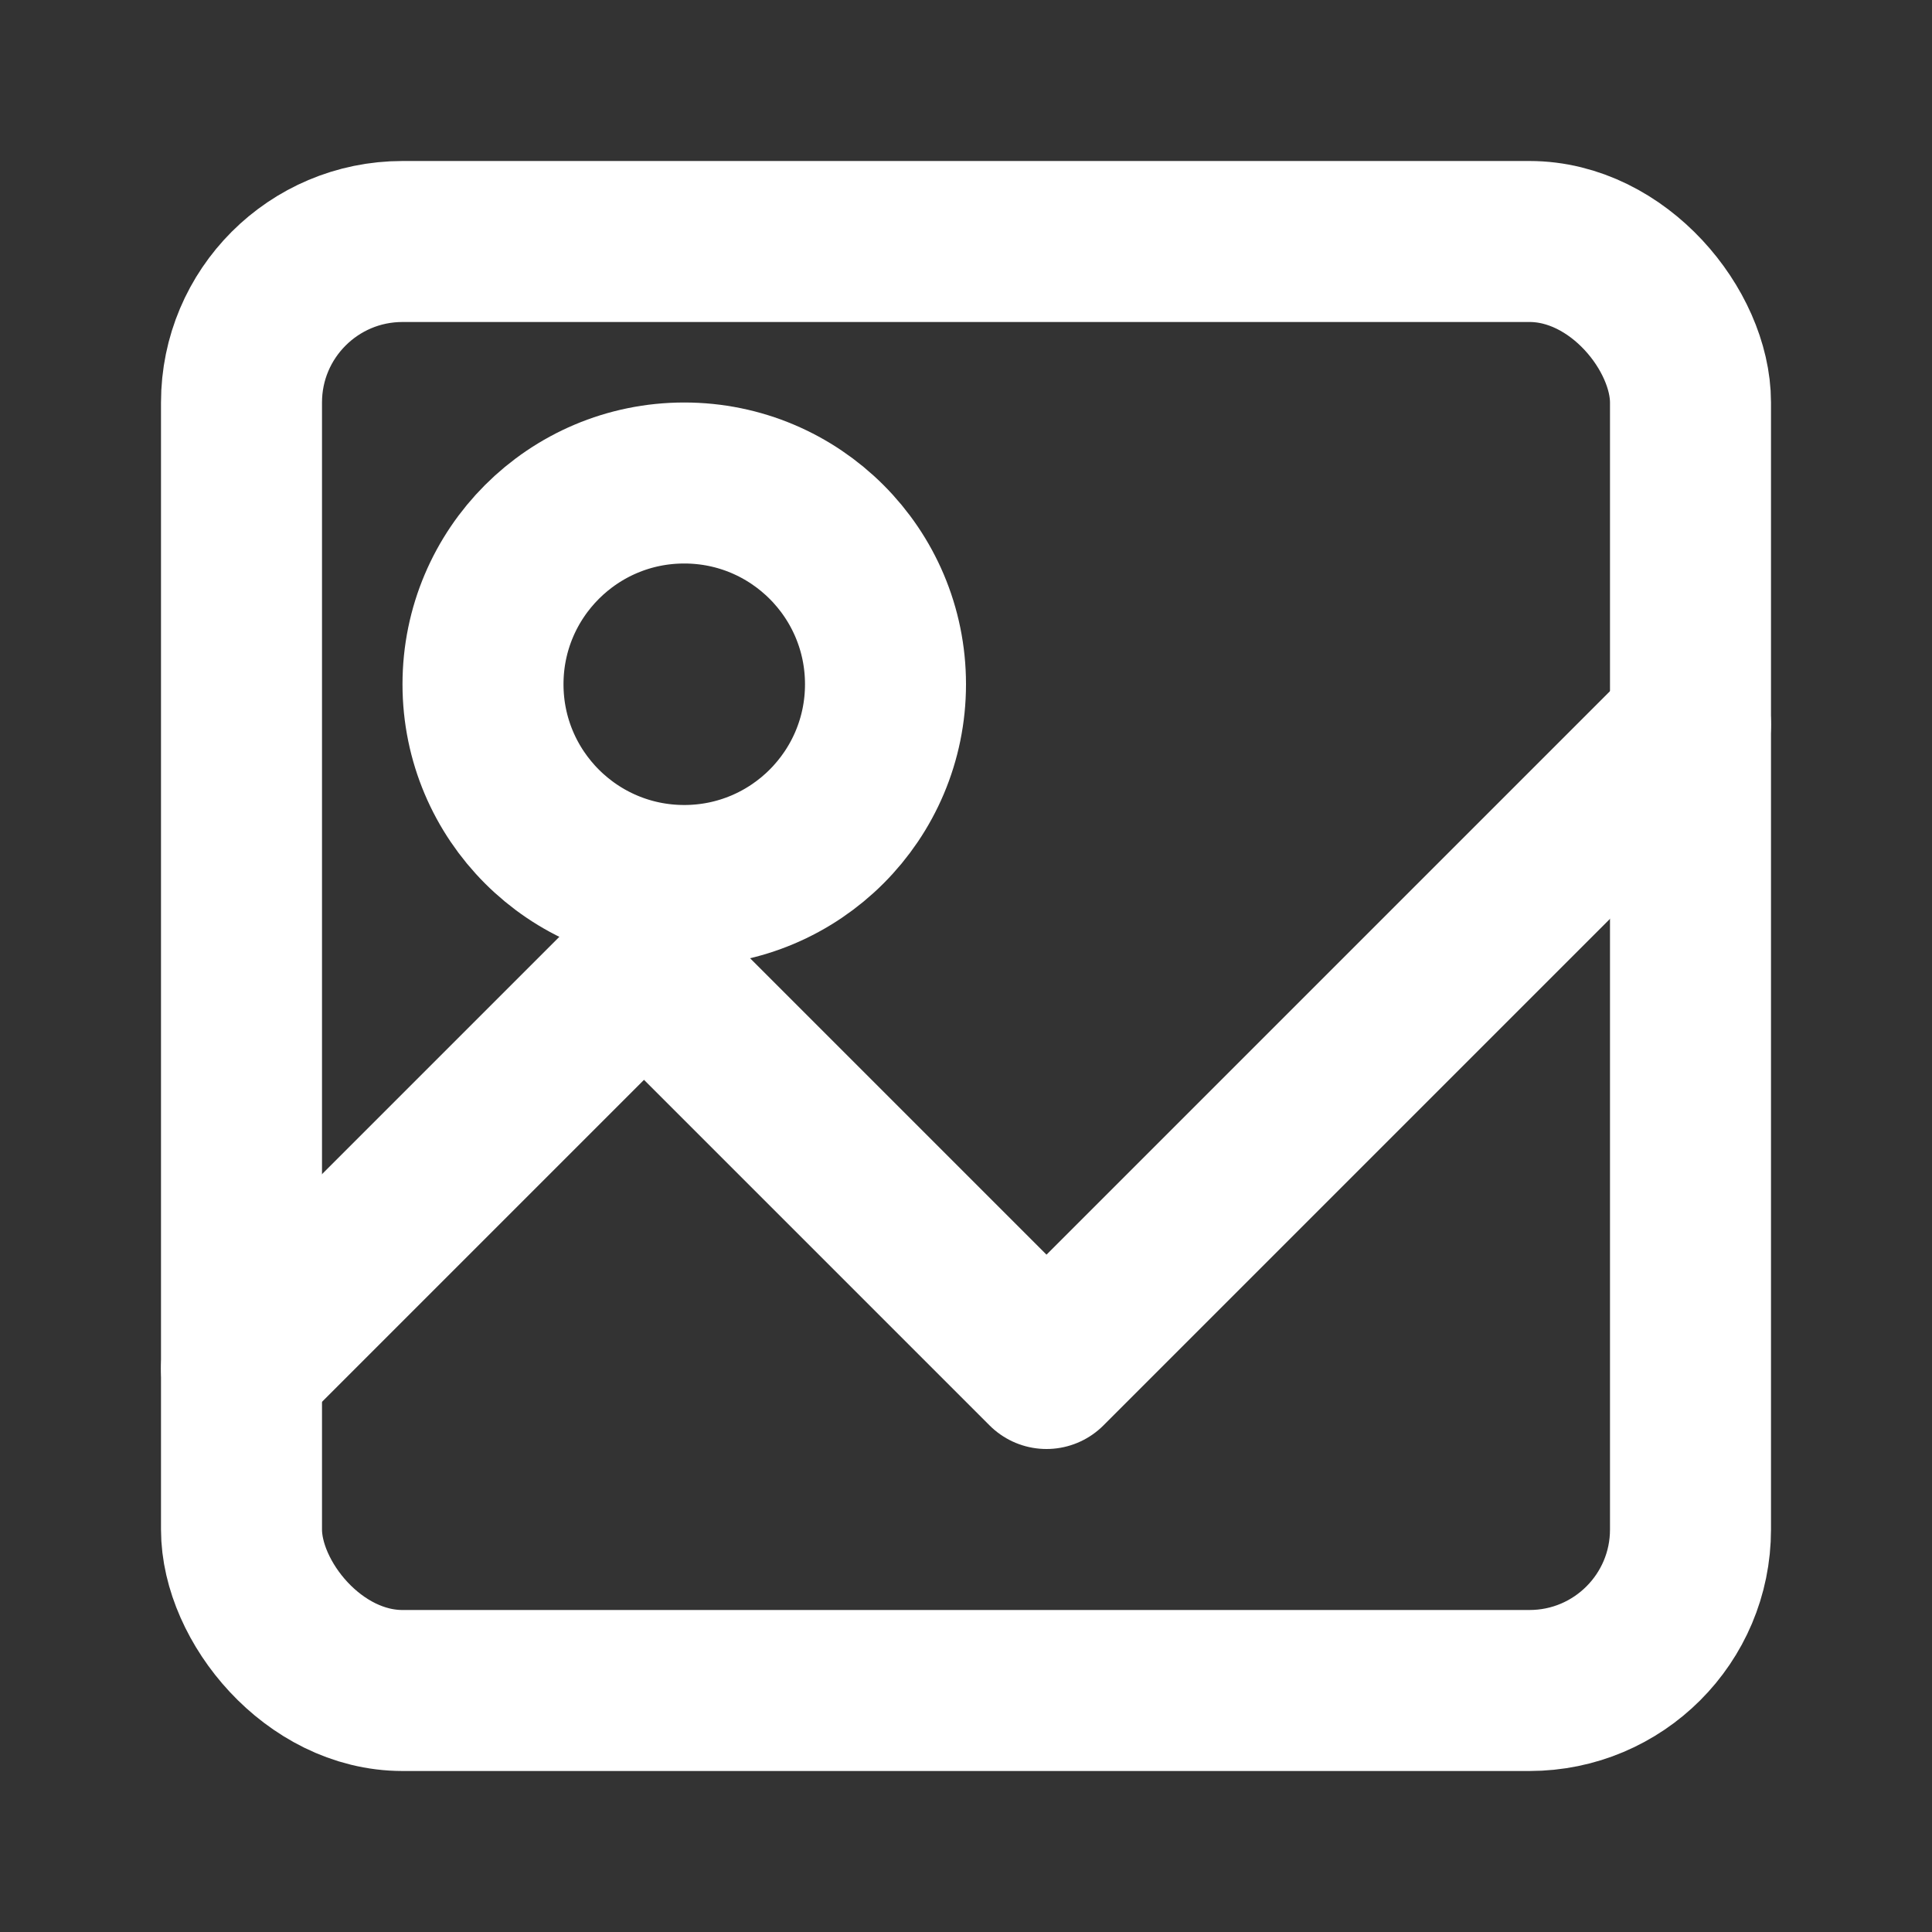 <?xml version="1.0" encoding="UTF-8"?>
<svg width="24" height="24" viewBox="0 0 24 24" fill="none" xmlns="http://www.w3.org/2000/svg">
    <rect x="0" y="0" width="24" height="24" fill="#333333" stroke="none"/>
    <rect x="3" y="3" width="18" height="18" rx="2" stroke="white" stroke-width="2"/>
    <circle cx="8.5" cy="8.5" r="2.5" stroke="white" stroke-width="2"/>
    <path d="M3 17L8 12L13 17L21 9" stroke="white" stroke-width="2" stroke-linecap="round" stroke-linejoin="round"/>
</svg> 